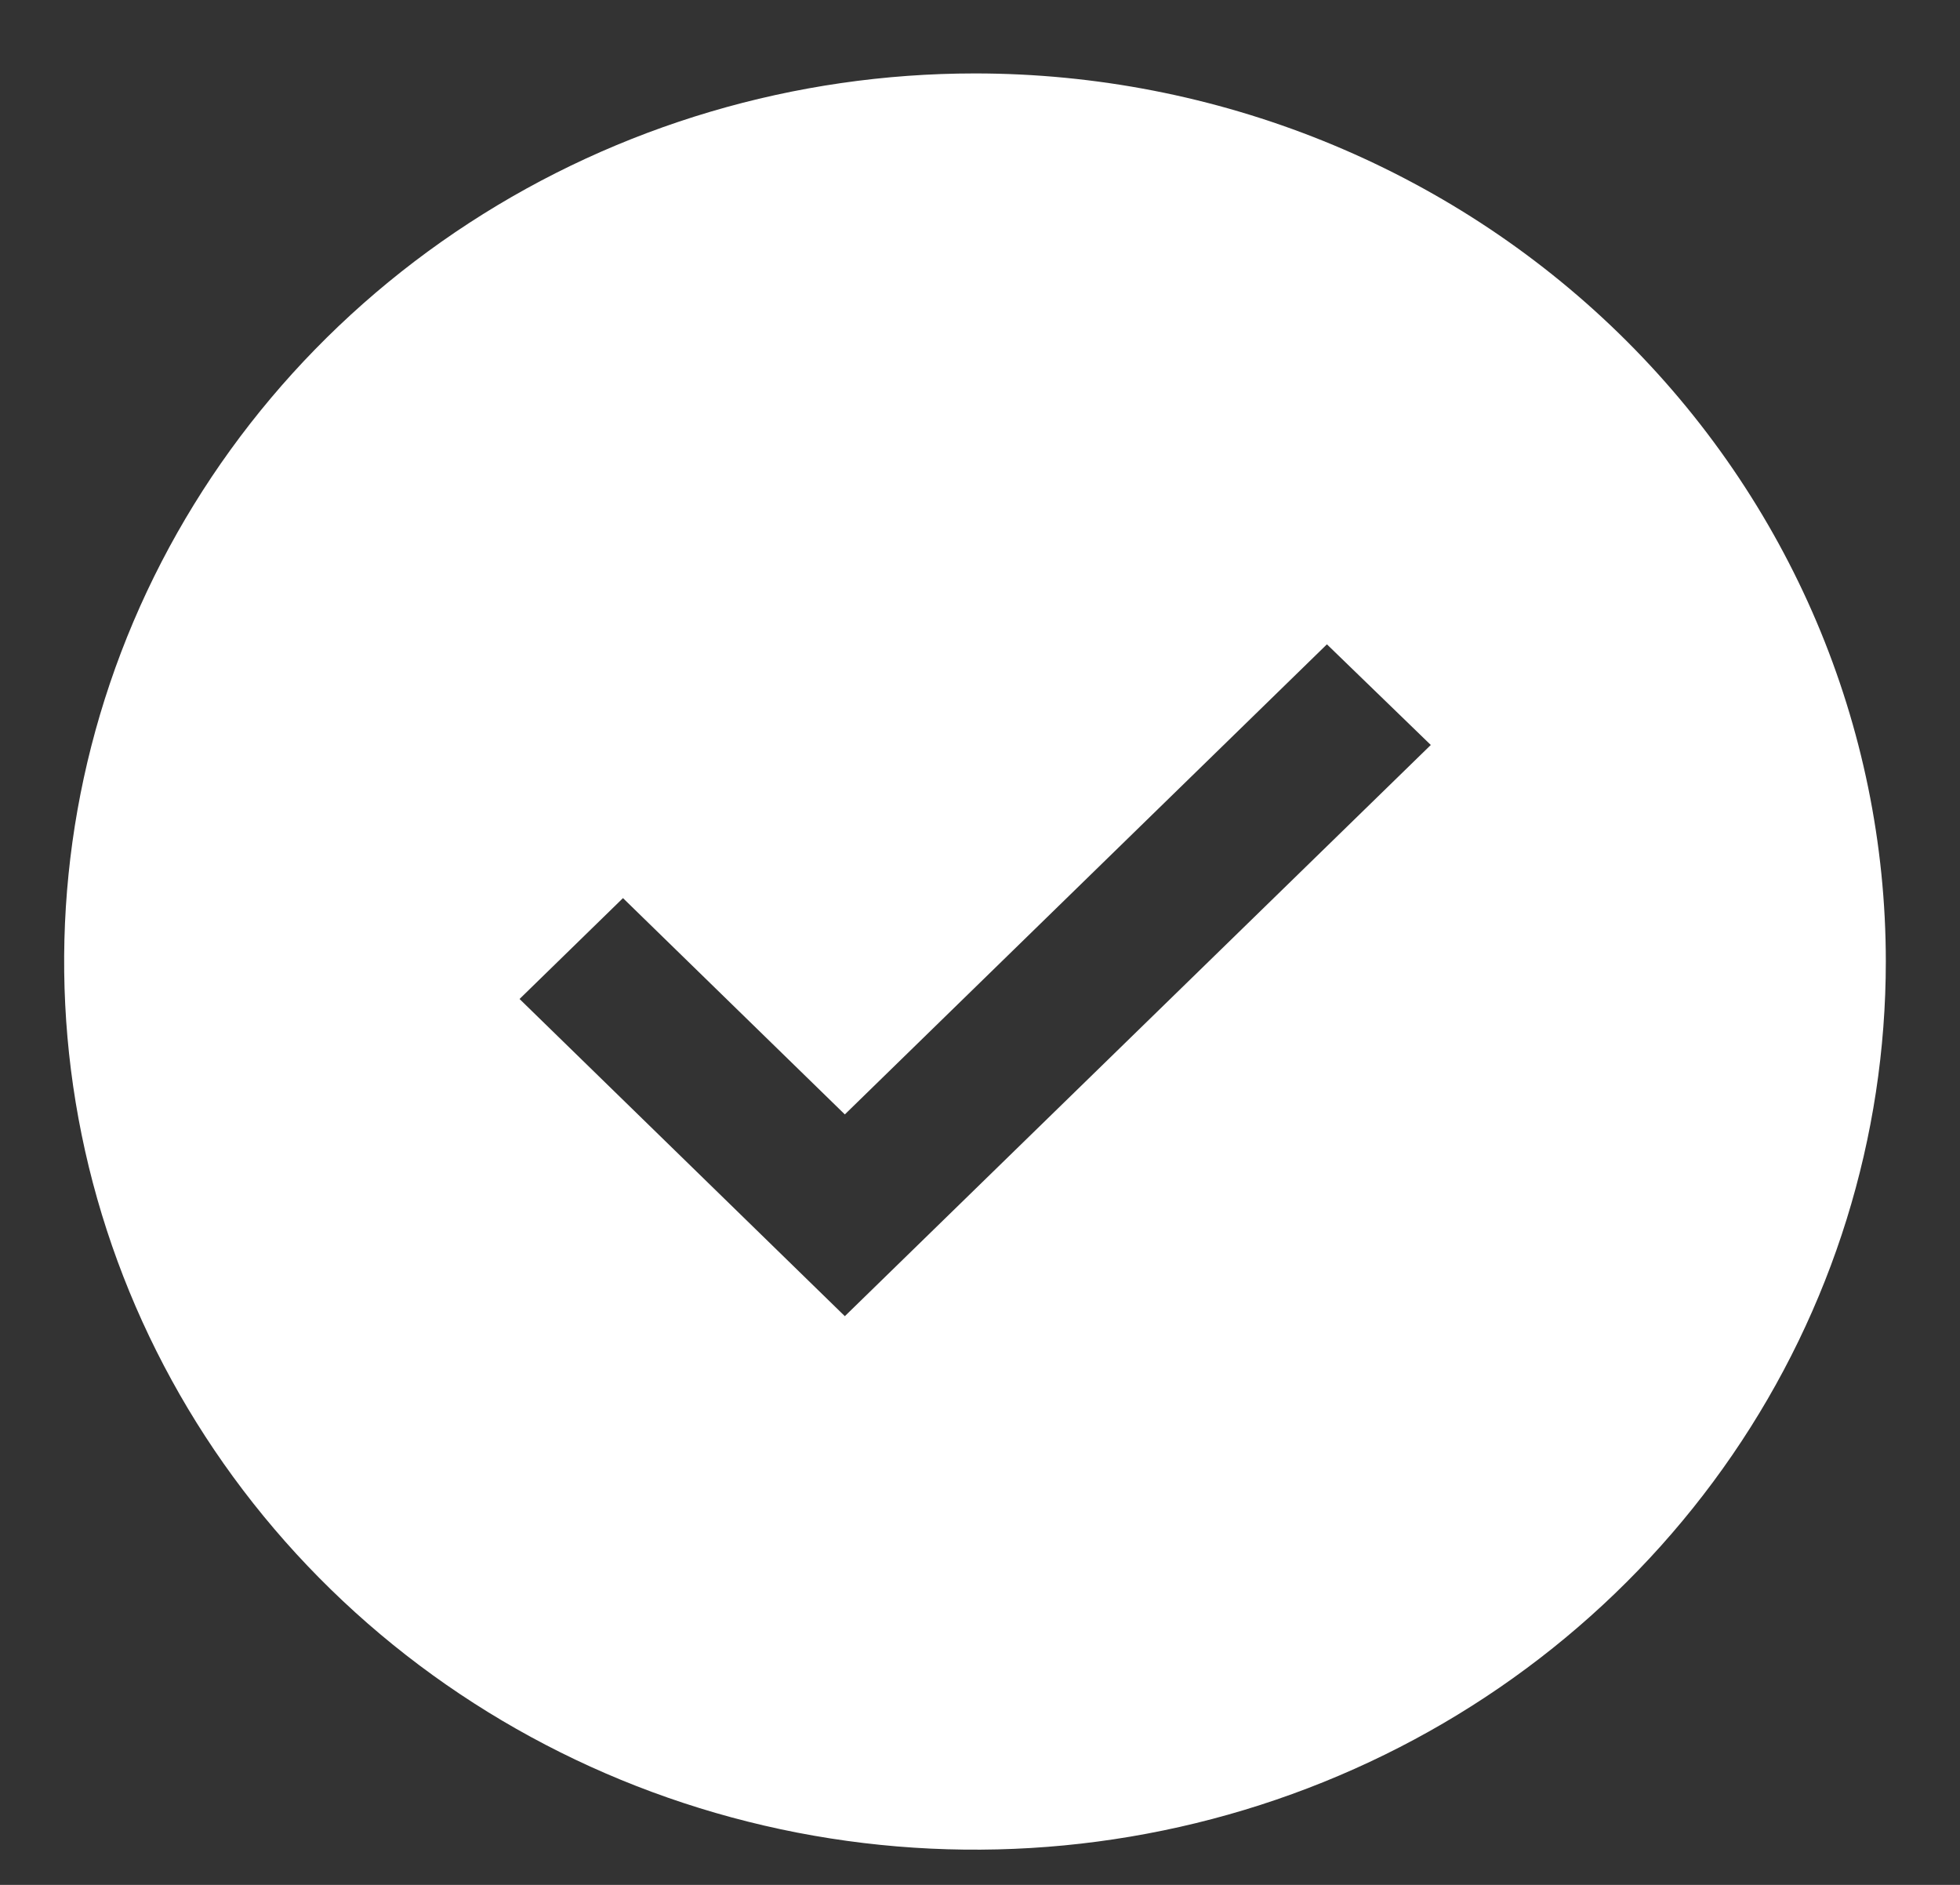 <svg width="26" height="25" viewBox="0 0 26 25" fill="none" xmlns="http://www.w3.org/2000/svg">
<rect x="0" y="0" width="26" height="25" fill="#333333" stroke="none"/>
<path d="M12.933 0.974C10.544 0.974 8.208 1.665 6.221 2.959C4.234 4.253 2.685 6.093 1.77 8.245C0.856 10.398 0.617 12.766 1.083 15.051C1.549 17.337 2.7 19.435 4.39 21.083C6.079 22.73 8.232 23.852 10.576 24.307C12.92 24.761 15.349 24.528 17.557 23.636C19.765 22.745 21.652 21.235 22.98 19.298C24.308 17.361 25.016 15.083 25.016 12.753C25.016 9.629 23.743 6.633 21.477 4.424C19.211 2.215 16.138 0.974 12.933 0.974ZM11.207 17.457L6.892 13.25L8.264 11.912L11.207 14.781L17.602 8.546L18.98 9.881L11.207 17.457Z" fill="white"/>
</svg>
